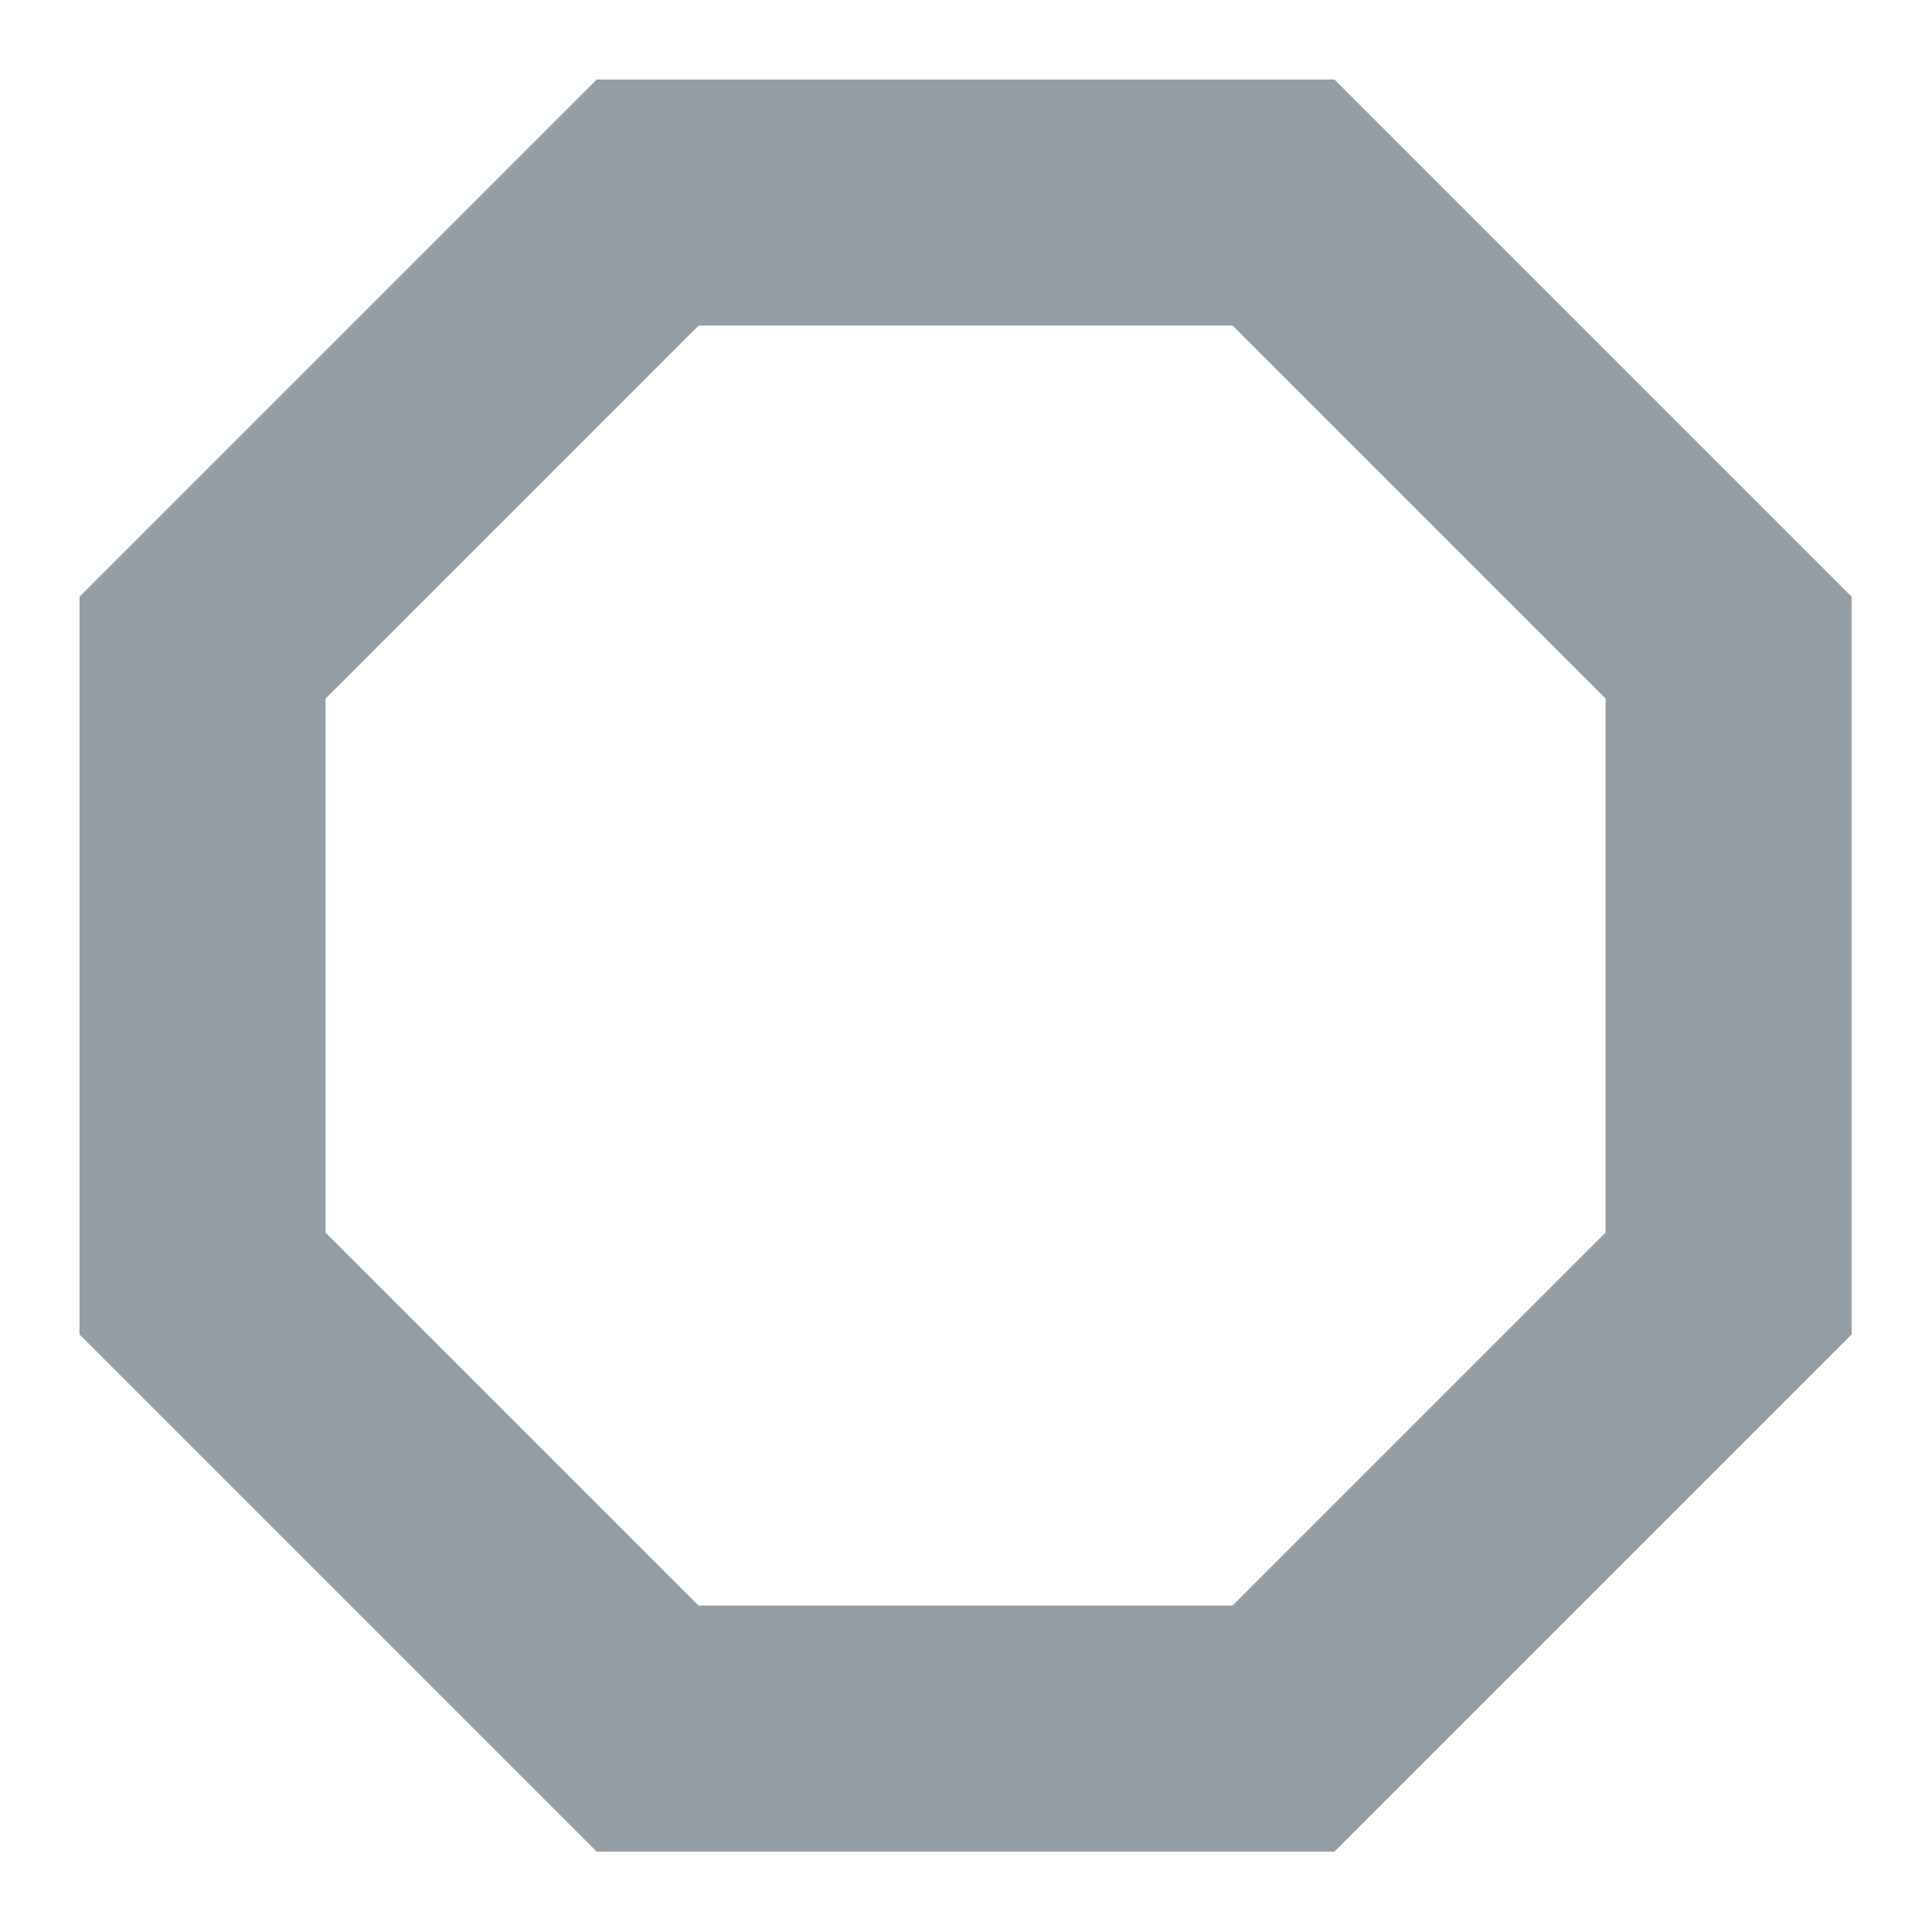 <?xml version="1.0" encoding="UTF-8" standalone="no"?>
<!DOCTYPE svg PUBLIC "-//W3C//DTD SVG 1.1//EN" "http://www.w3.org/Graphics/SVG/1.1/DTD/svg11.dtd">
<svg width="100%" height="100%" viewBox="0 0 100 100" version="1.1" xmlns="http://www.w3.org/2000/svg" xmlns:xlink="http://www.w3.org/1999/xlink" xml:space="preserve" xmlns:serif="http://www.serif.com/" style="fill-rule:evenodd;clip-rule:evenodd;stroke-linejoin:round;stroke-miterlimit:2;">
    <g transform="matrix(1.102,0,0,1.102,-5.122,-5.122)">
        <path d="M91.617,32.674L67.326,8.383L32.674,8.383L8.383,32.674L8.383,67.326L32.674,91.617L67.326,91.617L91.617,67.326L91.617,32.674ZM62.539,19.94L80.06,37.461L80.06,62.539L62.539,80.06L37.461,80.06L19.94,62.539L19.94,37.461L37.461,19.94L62.539,19.94Z" style="fill:rgb(149,157,165);"/>
    </g>
</svg>
